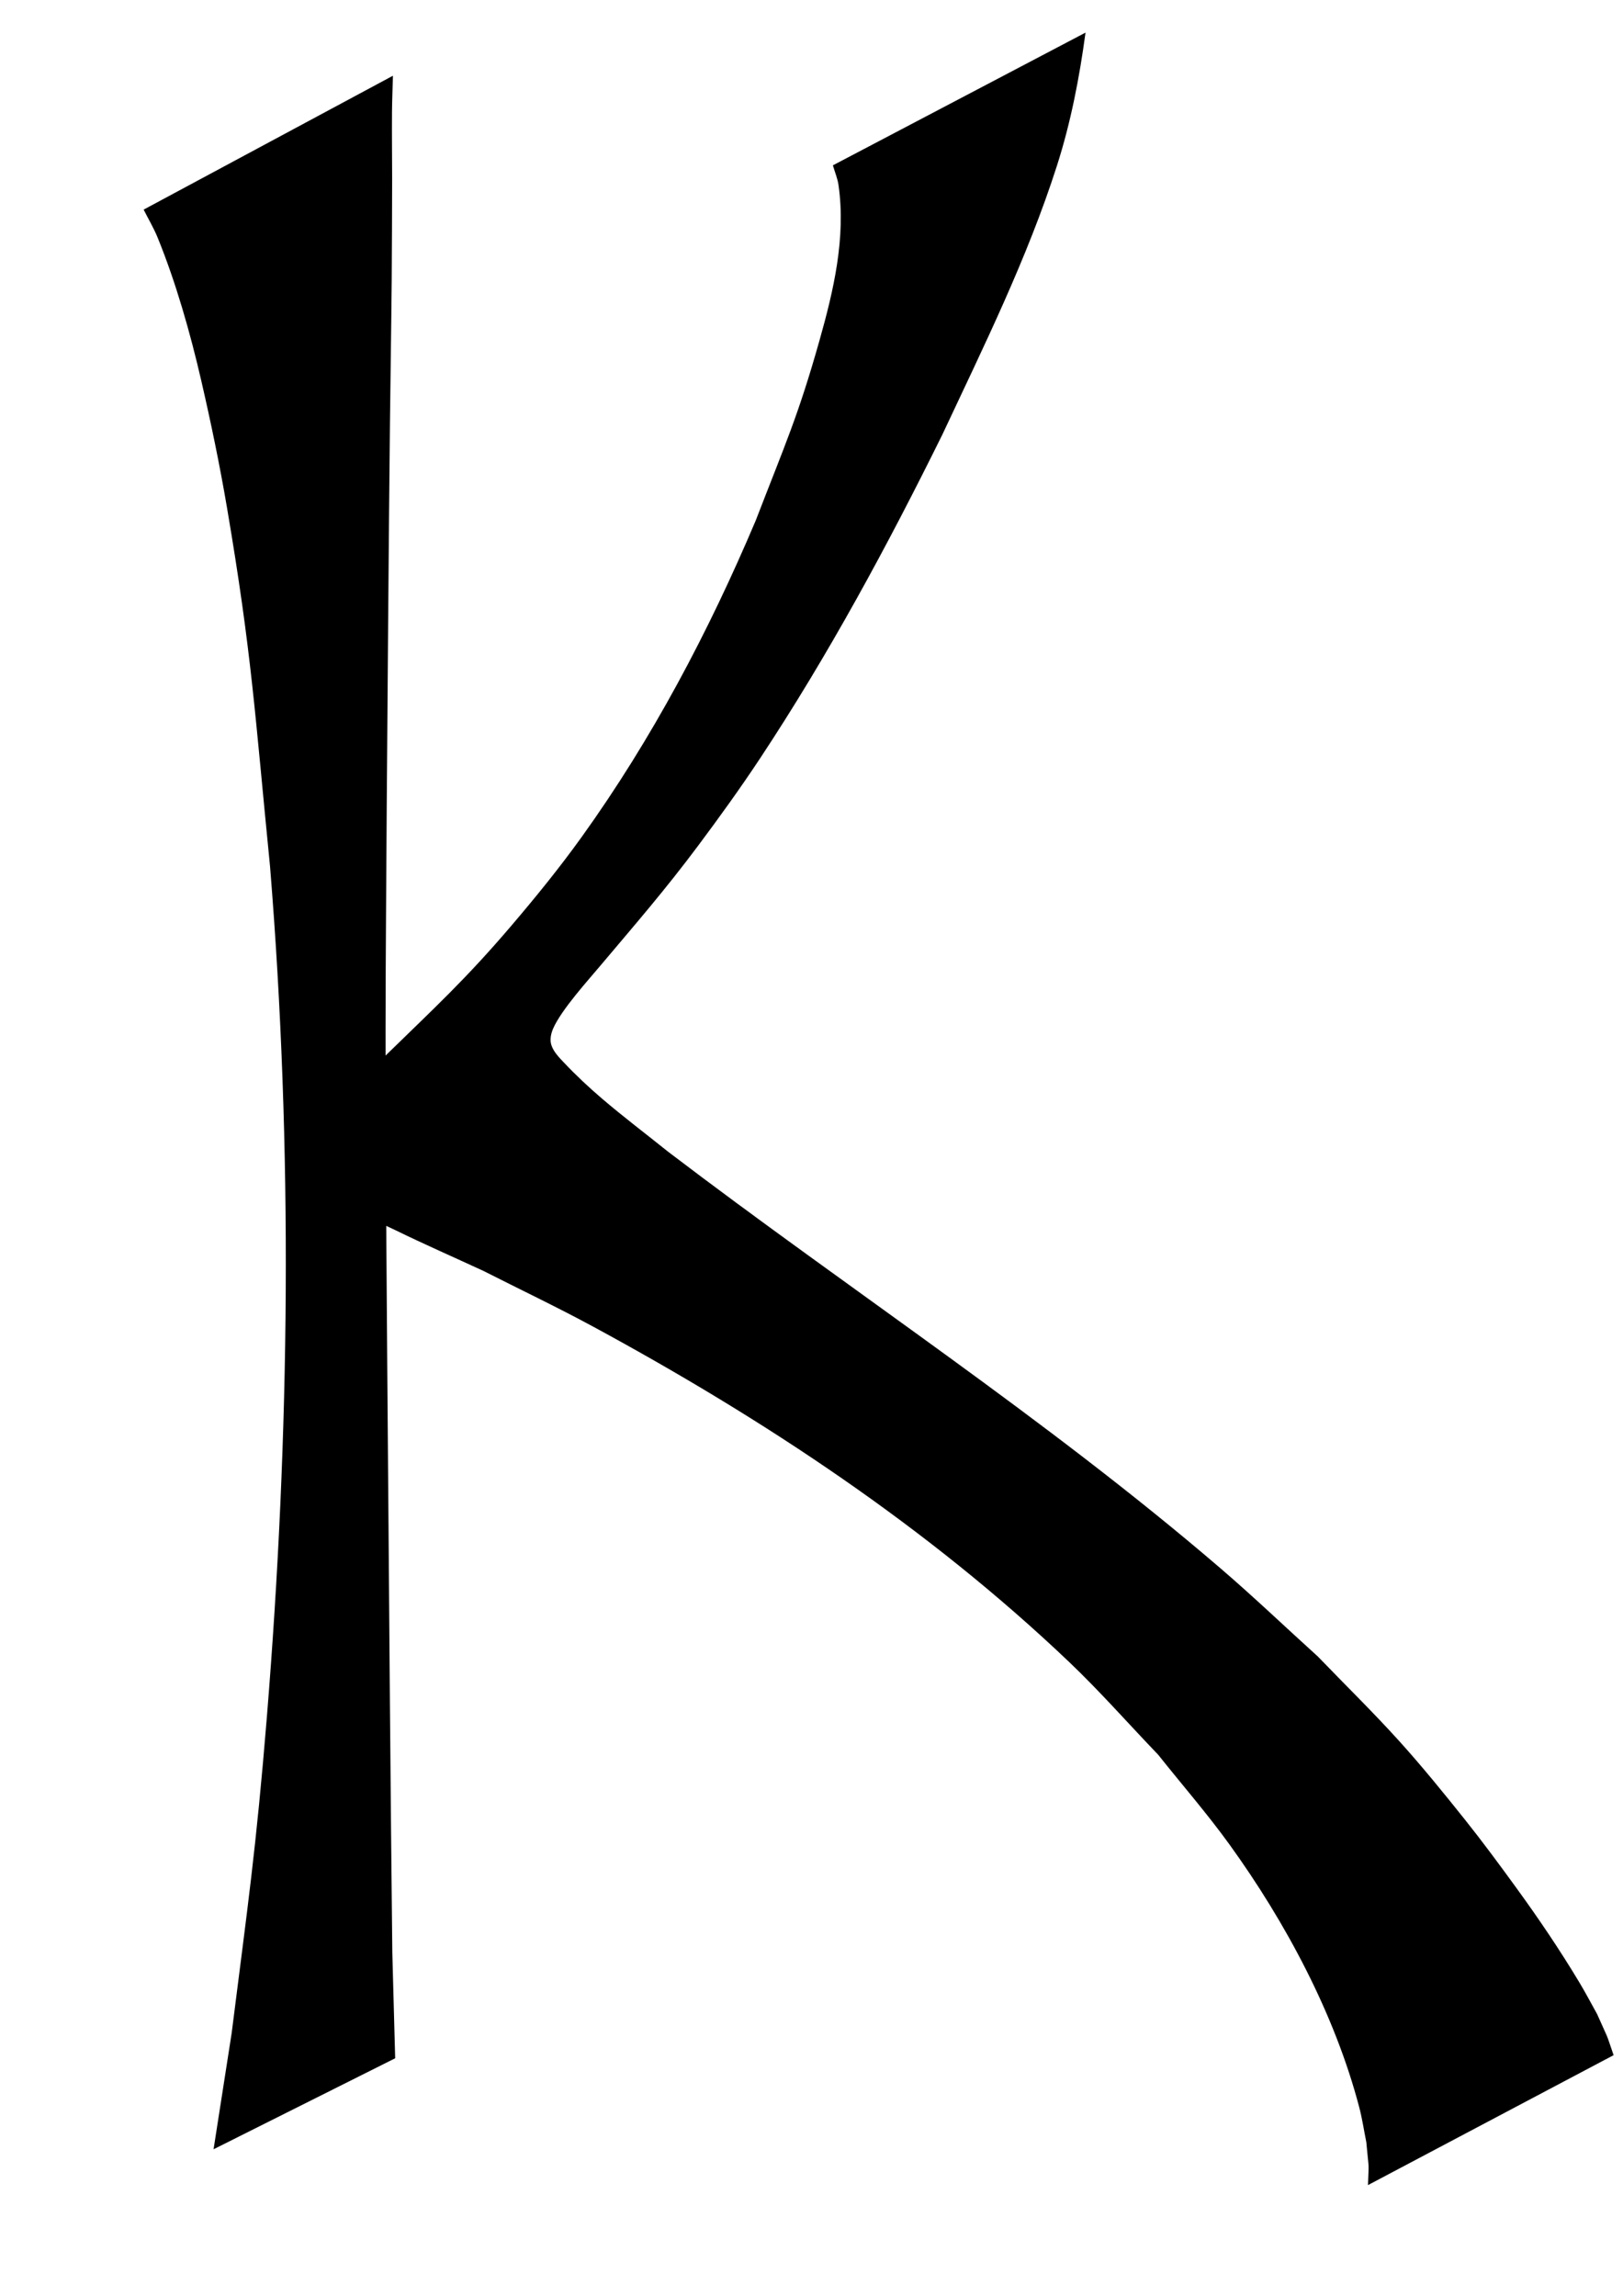 <?xml version="1.0" encoding="UTF-8" standalone="no"?>
<svg
   xmlns:dc="http://purl.org/dc/elements/1.1/"
   xmlns:cc="http://creativecommons.org/ns#"
   xmlns:rdf="http://www.w3.org/1999/02/22-rdf-syntax-ns#"
   xmlns:svg="http://www.w3.org/2000/svg"
   xmlns="http://www.w3.org/2000/svg"
   xmlns:sodipodi="http://sodipodi.sourceforge.net/DTD/sodipodi-0.dtd"
   xmlns:inkscape="http://www.inkscape.org/namespaces/inkscape"
   width="210mm"
   height="297mm"
   viewBox="0 0 210 297"
   version="1.1"
   id="svg8"
   inkscape:version="1.0.1 (3bc2e813f5, 2020-09-07)"
   sodipodi:docname="knight.svg">
  <defs
     id="defs2" />
  <sodipodi:namedview
     id="base"
     pagecolor="#ffffff"
     bordercolor="#666666"
     borderopacity="1.0"
     inkscape:pageopacity="0.0"
     inkscape:pageshadow="2"
     inkscape:zoom="0.7"
     inkscape:cx="679.35805"
     inkscape:cy="511.01099"
     inkscape:document-units="mm"
     inkscape:current-layer="layer1"
     inkscape:document-rotation="0"
     showgrid="false"
     inkscape:window-width="2560"
     inkscape:window-height="1377"
     inkscape:window-x="2552"
     inkscape:window-y="-8"
     inkscape:window-maximized="1" />
  <g
     inkscape:label="Layer 1"
     inkscape:groupmode="layer"
     id="layer1">
    <path
       style="fill:#000000;stroke-width:6.765;stroke-miterlimit:4;stroke-dasharray:none"
       id="path1100"
       d="m 18.585,27.115 c 0.603,1.206 1.301,2.369 1.81,3.618 2.387,5.857 4.233,12.392 5.638,18.476 1.258,5.448 2.395,10.927 3.333,16.439 3.224,18.96 3.608,26.638 5.573,46.419 2.98,36.612 2.574,73.42 -0.406,110.013 -1.406,17.268 -2.466,24.33 -4.562,40.961 -0.779,5 -1.558,10 -2.337,15 0,0 23.497,-11.77 23.497,-11.77 v 0 c -0.123,-4.556 -0.246,-9.112 -0.369,-13.667 -0.236,-21.015 -0.391,-42.031 -0.554,-63.047 -0.128,-16.444 -0.332,-40.024 -0.321,-56.327 0.006,-9.647 0.102,-19.294 0.153,-28.941 0.128,-16.54 0.242,-33.084 0.417,-49.624 0.065,-6.133 0.171,-12.265 0.226,-18.398 0.039,-4.409 0.037,-8.818 0.056,-13.227 -0.006,-2.842 -0.041,-5.685 -0.019,-8.527 0.012,-1.573 0.081,-3.144 0.122,-4.716 0,0 -32.255,17.319 -32.255,17.319 z" />
    <path
       style="fill:#000000;stroke-width:6.765;stroke-miterlimit:4;stroke-dasharray:none"
       id="path1120"
       d="m 107.769,21.387 c 0.242,0.855 0.601,1.685 0.727,2.564 0.971,6.792 -0.636,13.631 -2.472,20.126 -2.781,9.841 -4.429,13.372 -8.234,23.244 -6.083,14.379 -13.403,28.252 -22.525,40.953 -2.858,3.98 -5.954,7.789 -9.133,11.518 -5.885,6.903 -9.916,10.587 -16.23,16.749 -1.484,1.416 -8.184,7.386 -9.489,9.968 -0.643,1.273 -1.176,2.879 -0.694,4.221 1.554,4.323 8.232,6.847 11.451,8.418 3.761,1.836 7.596,3.514 11.394,5.271 4.75,2.412 9.566,4.698 14.249,7.237 22.083,11.968 43.251,25.959 61.496,43.324 4.025,3.831 7.699,8.016 11.548,12.024 3.076,3.872 6.334,7.607 9.229,11.616 7.255,10.045 13.627,21.943 16.79,34.008 0.388,1.48 0.608,2.998 0.912,4.497 0.362,4.019 0.331,2.167 0.216,5.552 0,0 31.781,-16.808 31.781,-16.808 v 0 c -1.142,-3.312 -0.455,-1.529 -2.138,-5.32 -0.752,-1.344 -1.464,-2.711 -2.257,-4.031 -2.575,-4.29 -5.305,-8.324 -8.256,-12.381 -2.131,-2.93 -4.28,-5.848 -6.54,-8.68 -2.747,-3.443 -5.525,-6.868 -8.474,-10.139 -3.412,-3.785 -7.066,-7.346 -10.599,-11.018 -4.234,-3.833 -8.366,-7.782 -12.702,-11.5 -22.646,-19.422 -47.675,-35.754 -71.374,-53.808 -2.856,-2.294 -5.783,-4.502 -8.567,-6.883 -1.709,-1.462 -3.355,-3.002 -4.899,-4.636 -0.643,-0.681 -1.351,-1.392 -1.639,-2.284 -0.217,-0.673 -0.057,-1.459 0.222,-2.108 1.066,-2.476 4.709,-6.456 6.108,-8.143 4.567,-5.414 8.393,-9.814 12.703,-15.587 2.744,-3.676 5.429,-7.399 7.96,-11.224 8.851,-13.379 16.493,-27.528 23.594,-41.896 5.342,-11.396 10.973,-22.756 14.825,-34.776 1.8,-5.616 2.916,-11.404 3.703,-17.236 0,0 -32.686,17.17 -32.686,17.17 z" />
  </g>
</svg>
